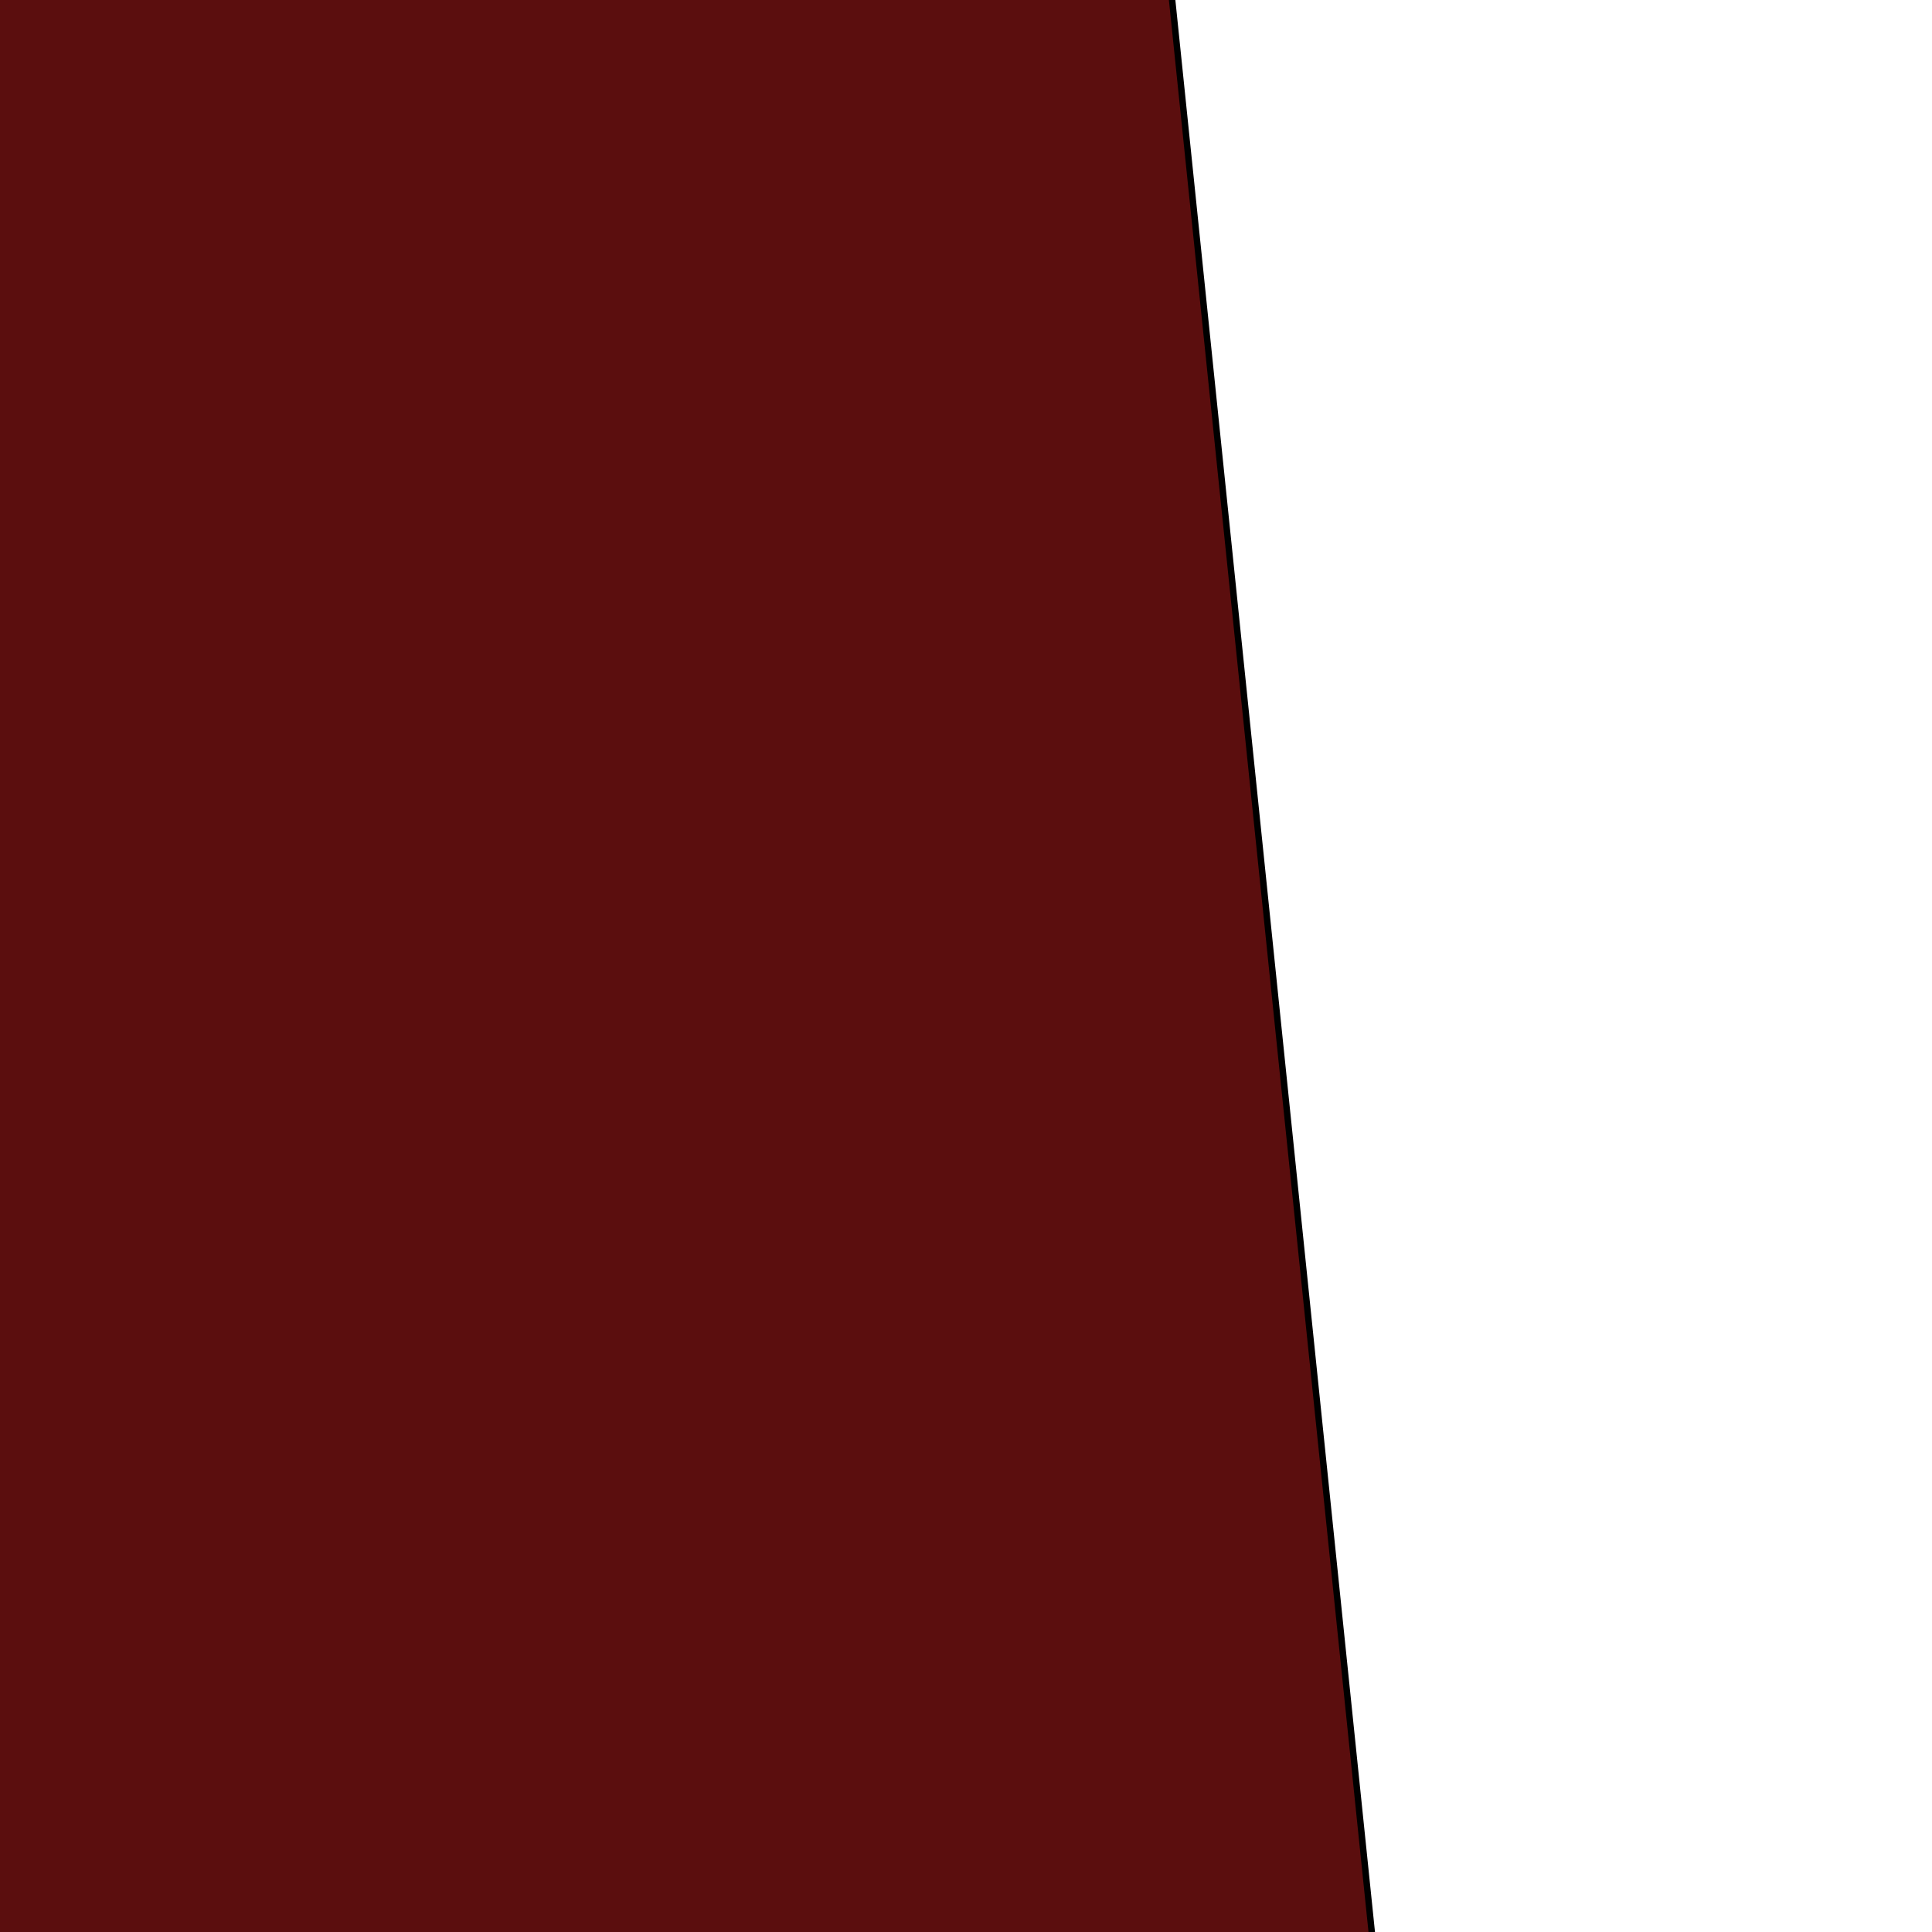 <?xml version="1.0" encoding="utf-8"?>
<!-- Generator: Adobe Illustrator 23.0.1, SVG Export Plug-In . SVG Version: 6.00 Build 0)  -->
<svg version="1.1" id="Layer_1" xmlns="http://www.w3.org/2000/svg" xmlns:xlink="http://www.w3.org/1999/xlink" x="0px" y="0px"
	 viewBox="0 0 300 300" style="enable-background:new 0 0 300 300;" xml:space="preserve">
<style type="text/css">
	.st0{fill:#5B0E0E;}
</style>
<g>
	
		<rect x="-23.71" y="-15.8" transform="matrix(0.995 -0.103 0.103 0.995 -15.244 9.724)" class="st0" width="220.92" height="337.2"/>
	<path d="M178.85-25.71l34.55,334.42l-218.75,22.6L-39.9-3.11L178.85-25.71 M179.74-26.81L-41-4l34.76,336.41L214.5,309.6
		L179.74-26.81L179.74-26.81z"/>
</g>
</svg>
